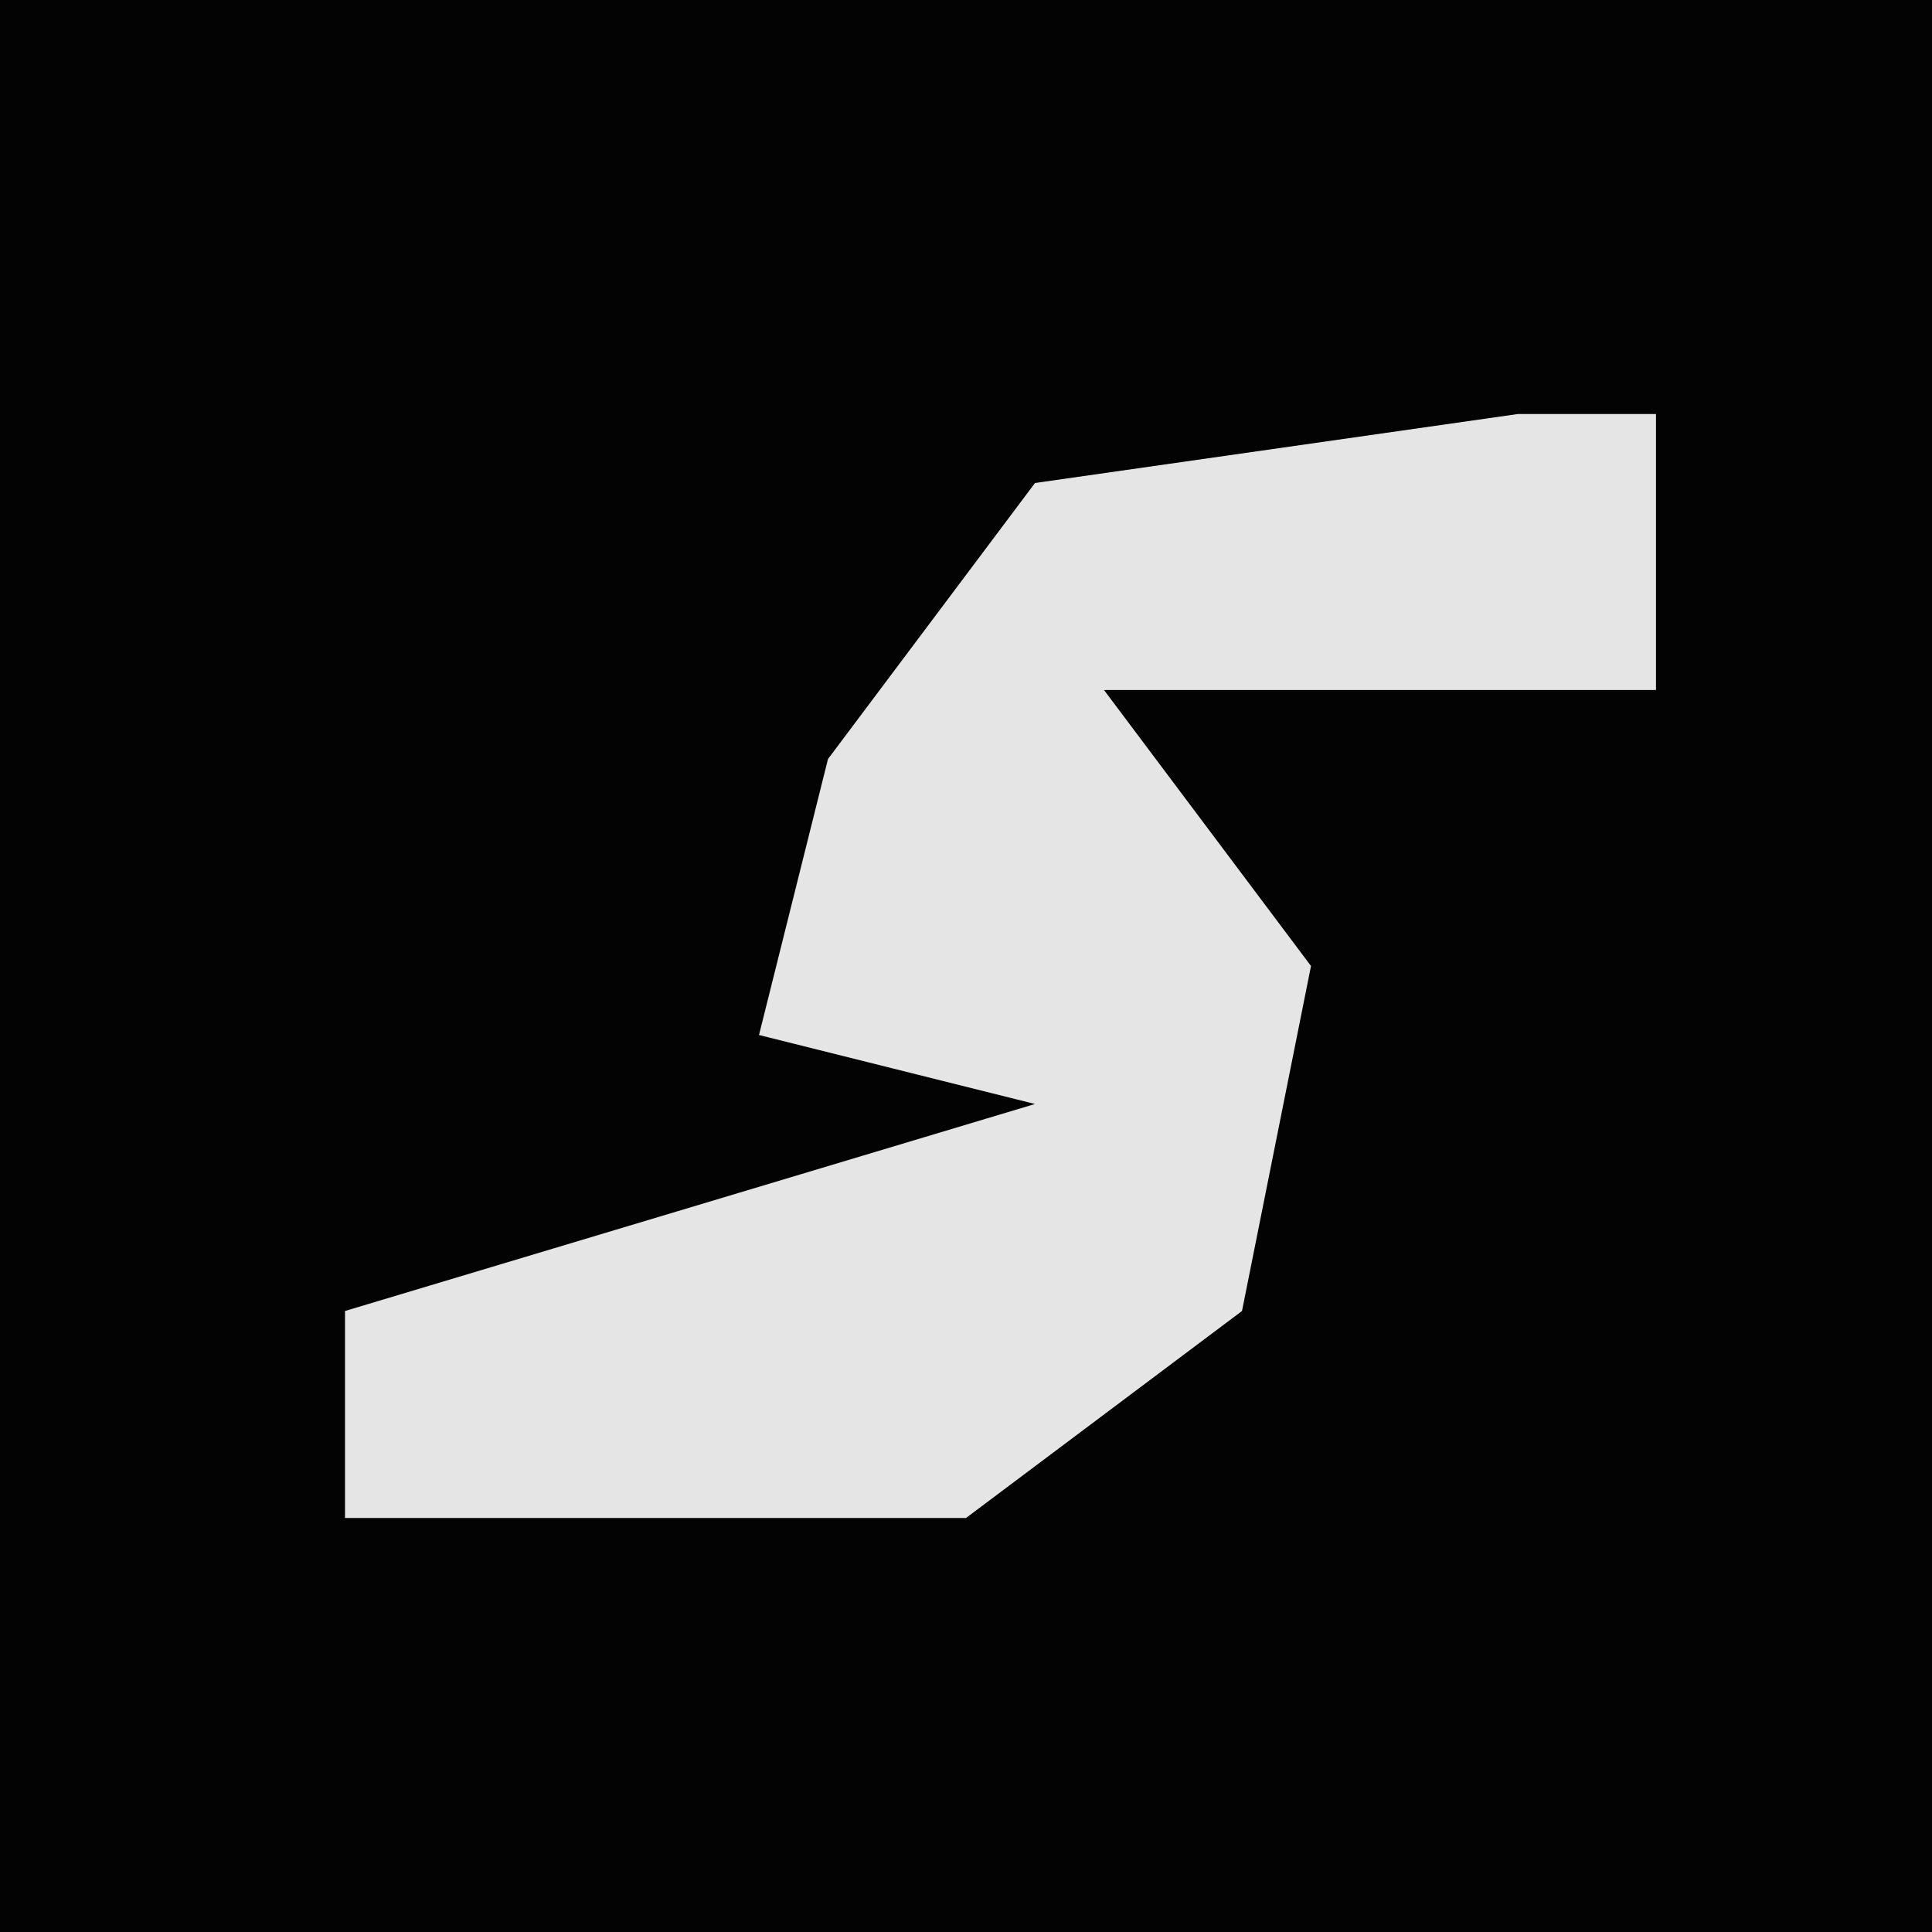 <?xml version="1.0" encoding="UTF-8"?>
<svg version="1.1" xmlns="http://www.w3.org/2000/svg" width="28" height="28">
<path d="M0,0 L28,0 L28,28 L0,28 Z " fill="#030303" transform="translate(0,0)"/>
<path d="M0,0 L2,0 L2,4 L-6,4 L-3,8 L-4,13 L-8,16 L-17,16 L-17,13 L-7,10 L-11,9 L-10,5 L-7,1 Z " fill="#E5E5E5" transform="translate(22,6)"/>
</svg>
